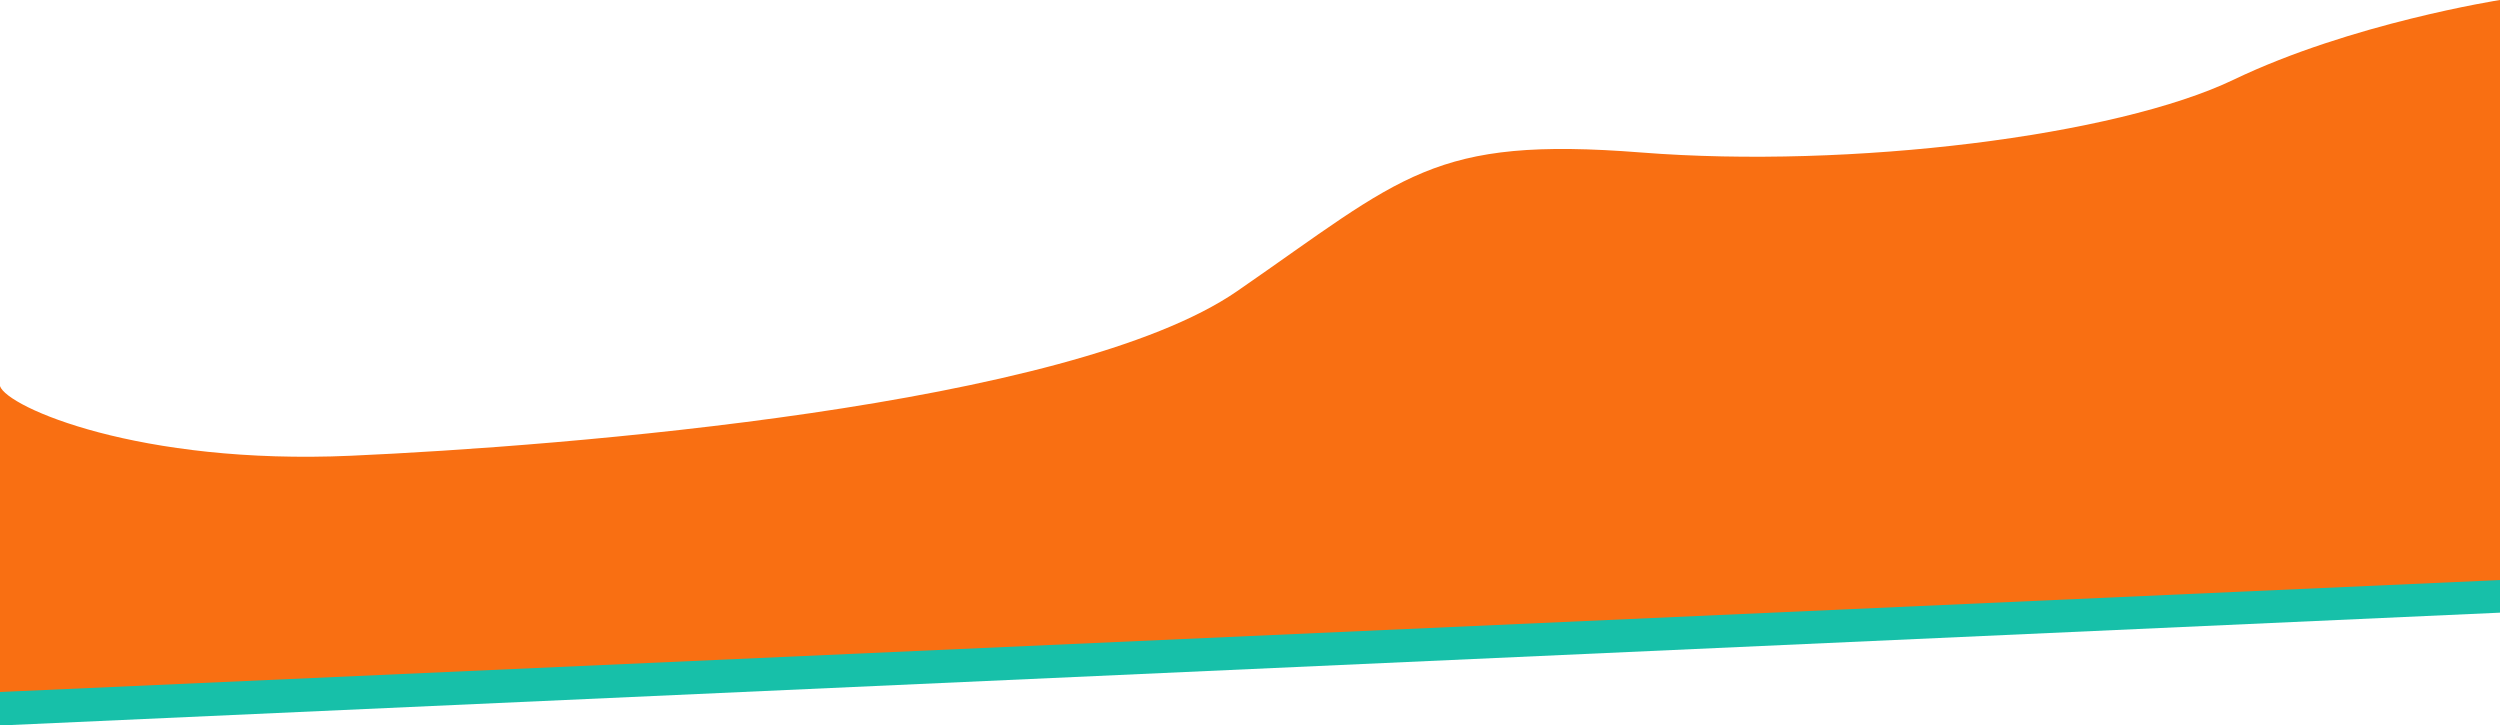 <svg xmlns="http://www.w3.org/2000/svg" viewBox="0 0 1418 411.5"><defs><style>.a{fill:#17c0a9;}.b{fill:#f96f12;}</style></defs><g transform="translate(0 -375.5)"><path class="a" d="M-7,736.5c4,12,79,44.833,199,39.5s408-28,502.667-93.333S805.333,594.667,924,604s269.333-9.333,336-41.333S1411,518,1411,518V839L-7,903Z" transform="translate(7 -116)"/><path class="b" d="M-7,736.5c4,12,79,44.833,199,39.5s408-28,502.667-93.333S805.333,594.667,924,604s269.333-9.333,336-41.333S1411,517.5,1411,517.5v329L-7,910Z" transform="translate(7 -142)"/></g></svg>